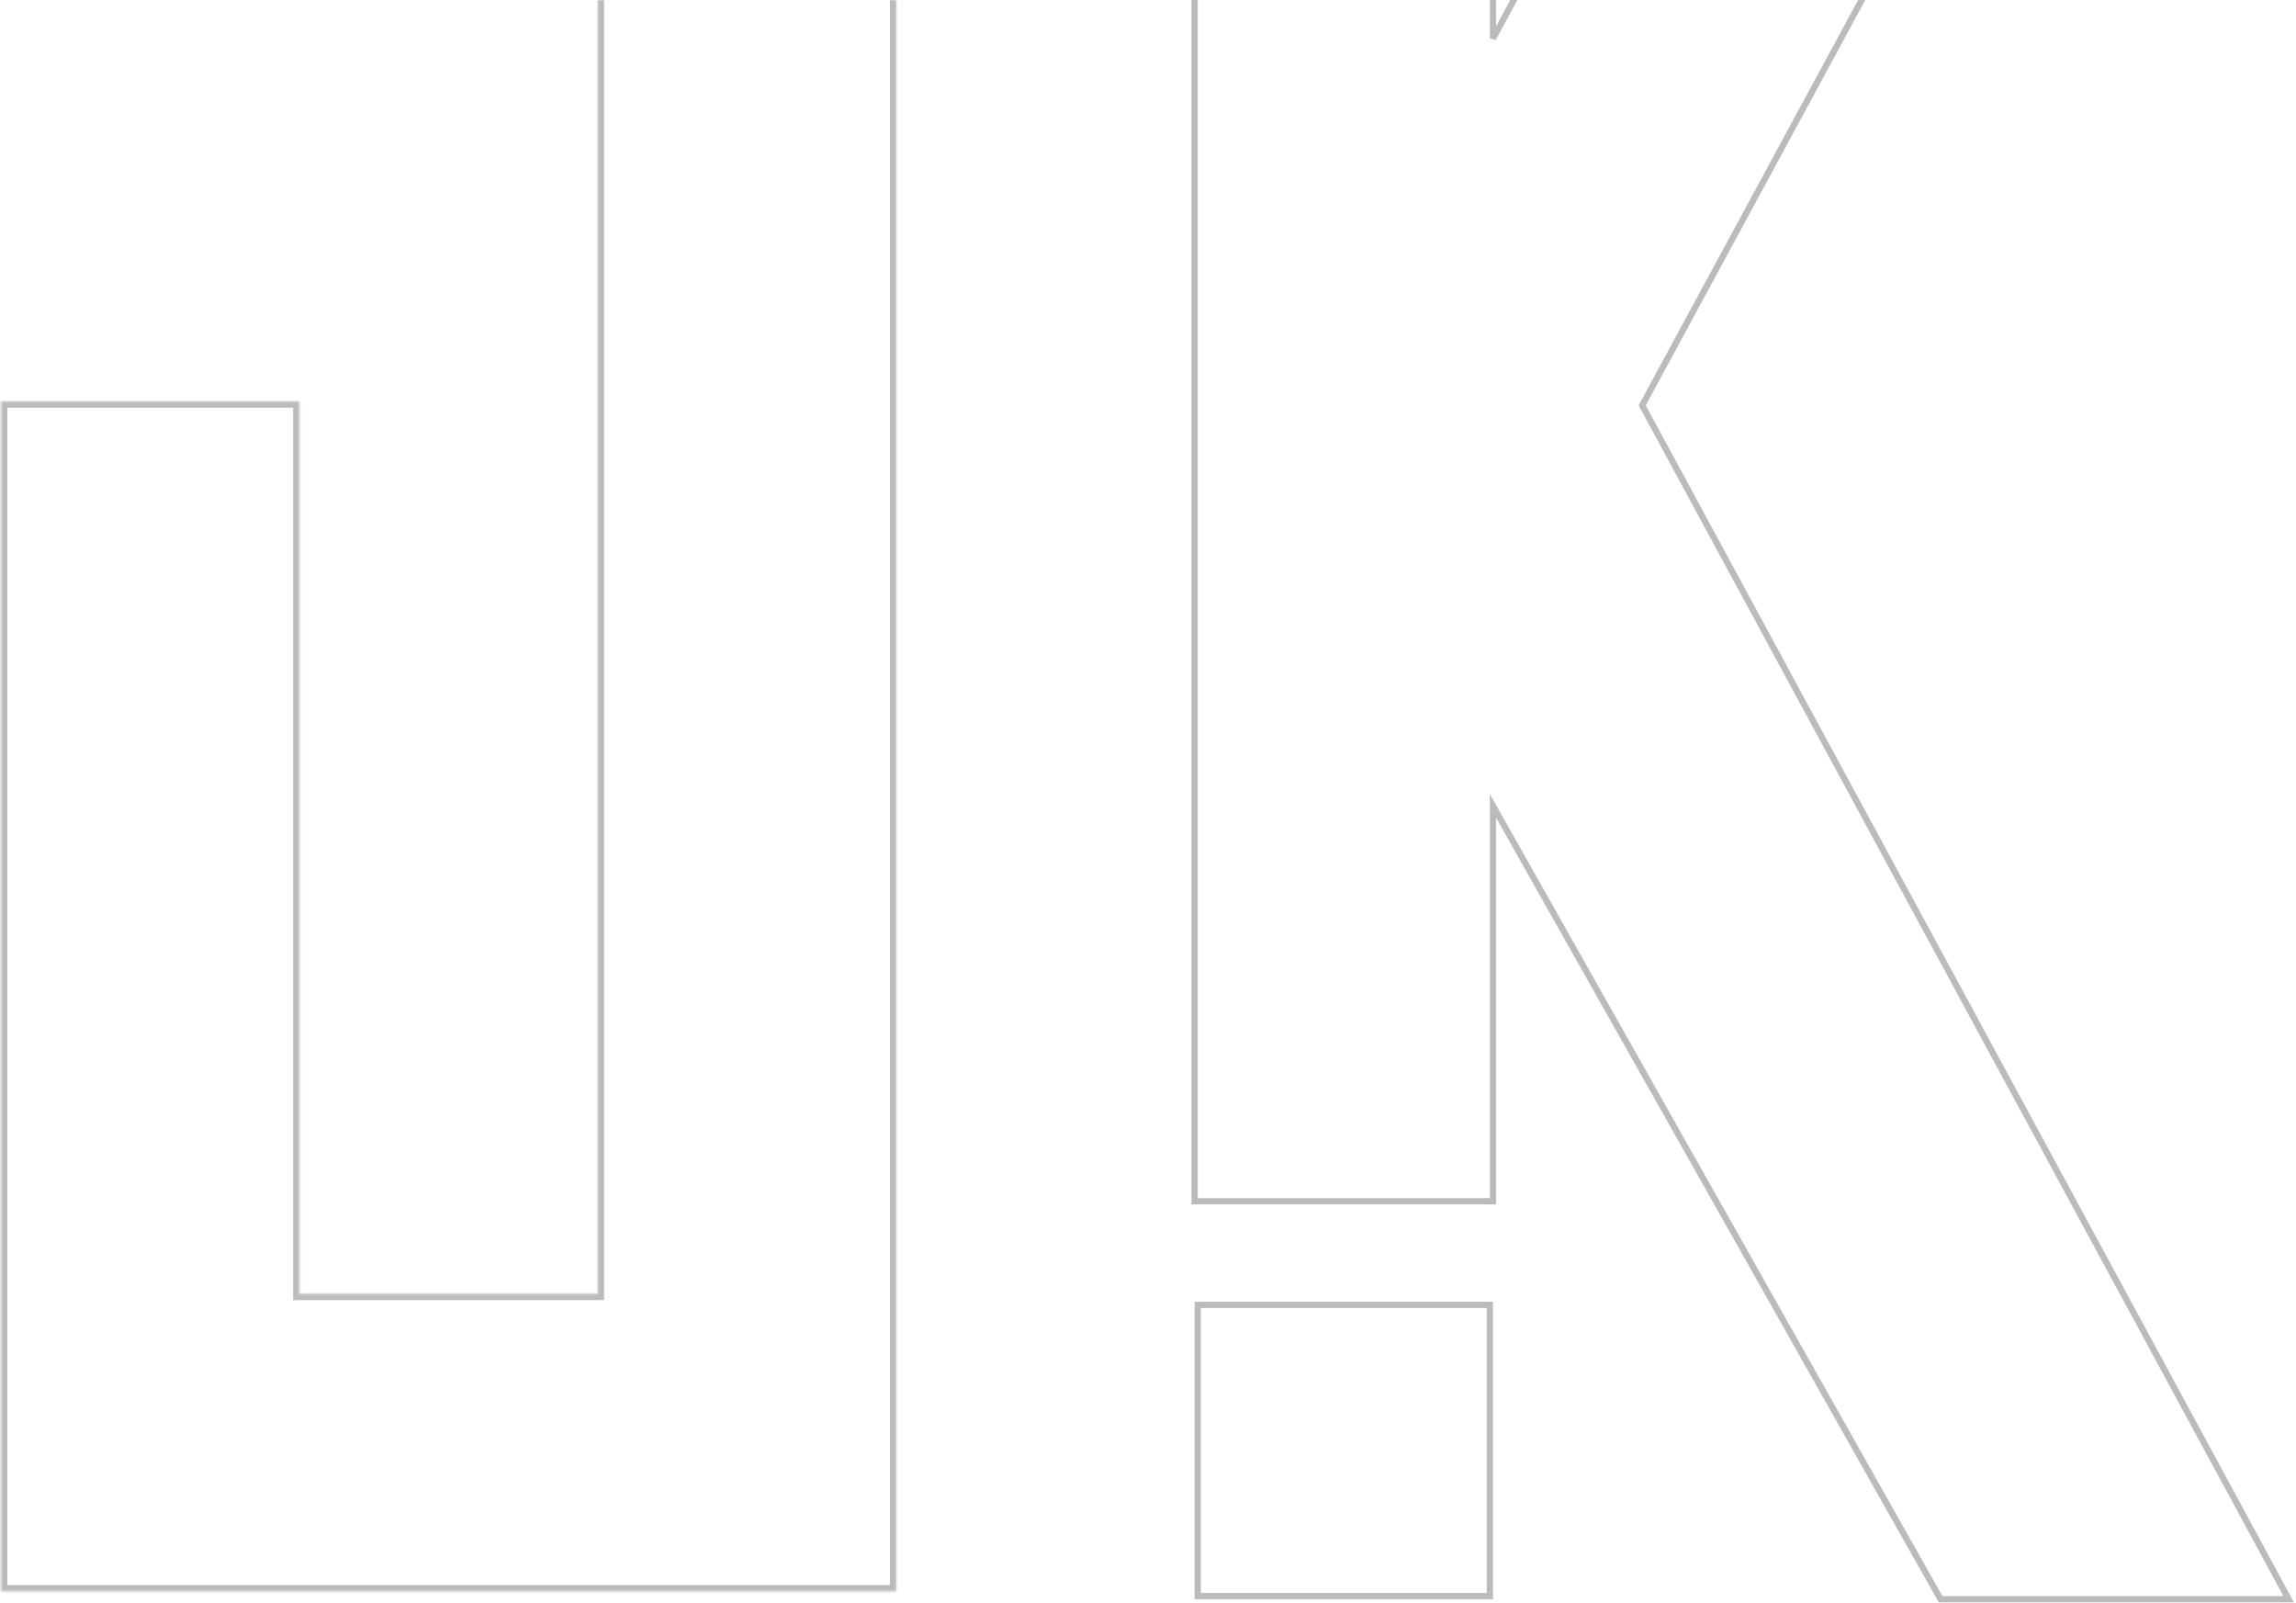 <svg width="1099" height="767" viewBox="0 0 1099 767" fill="none" xmlns="http://www.w3.org/2000/svg">
<rect x="573.304" y="624.439" width="139.826" height="139.354" stroke="#BBBBBB" stroke-width="3"/>
<path d="M714.63 -377.315H571.804V574.858H714.63V385.682L928.869 765.292H1095.5L786.043 193.989L1095.5 -377.315H928.869L714.63 18.432V-377.315Z" stroke="#BBBBBB" stroke-width="3"/>
<mask id="path-3-inside-1" fill="white">
<path fill-rule="evenodd" clip-rule="evenodd" d="M428.978 -377.315H286.153V-234.961H428.978V-377.315ZM428.978 -163.076H286.153V619.161H143.327V192.1H0.501V761.515H143.327L286.153 761.514H428.978V-163.076Z"/>
</mask>
<path d="M286.153 -377.315V-380.315H283.153V-377.315H286.153ZM428.978 -377.315H431.978V-380.315H428.978V-377.315ZM286.153 -234.961H283.153V-231.961H286.153V-234.961ZM428.978 -234.961V-231.961H431.978V-234.961H428.978ZM286.153 -163.076V-166.076H283.153V-163.076H286.153ZM428.978 -163.076H431.978V-166.076H428.978V-163.076ZM286.153 619.161V622.161H289.153V619.161H286.153ZM143.327 619.161H140.327V622.161H143.327V619.161ZM143.327 192.1H146.327V189.1H143.327V192.1ZM0.501 192.1V189.1H-2.499V192.1H0.501ZM0.501 761.515H-2.499V764.515H0.501V761.515ZM143.327 761.515L143.327 764.515L143.327 764.515L143.327 761.515ZM286.153 761.514L286.153 758.514L286.153 758.514L286.153 761.514ZM428.978 761.514V764.514H431.978V761.514H428.978ZM286.153 -374.315H428.978V-380.315H286.153V-374.315ZM289.153 -234.961V-377.315H283.153V-234.961H289.153ZM428.978 -237.961H286.153V-231.961H428.978V-237.961ZM425.978 -377.315V-234.961H431.978V-377.315H425.978ZM286.153 -160.076H428.978V-166.076H286.153V-160.076ZM289.153 619.161V-163.076H283.153V619.161H289.153ZM143.327 622.161H286.153V616.161H143.327V622.161ZM140.327 192.1V619.161H146.327V192.1H140.327ZM0.501 195.1H143.327V189.1H0.501V195.1ZM3.501 761.515V192.1H-2.499V761.515H3.501ZM143.327 758.515H0.501V764.515H143.327V758.515ZM286.153 758.514L143.327 758.515L143.327 764.515L286.153 764.514L286.153 758.514ZM428.978 758.514H286.153V764.514H428.978V758.514ZM425.978 -163.076V761.514H431.978V-163.076H425.978Z" fill="#BBBBBB" mask="url(#path-3-inside-1)"/>
</svg>
